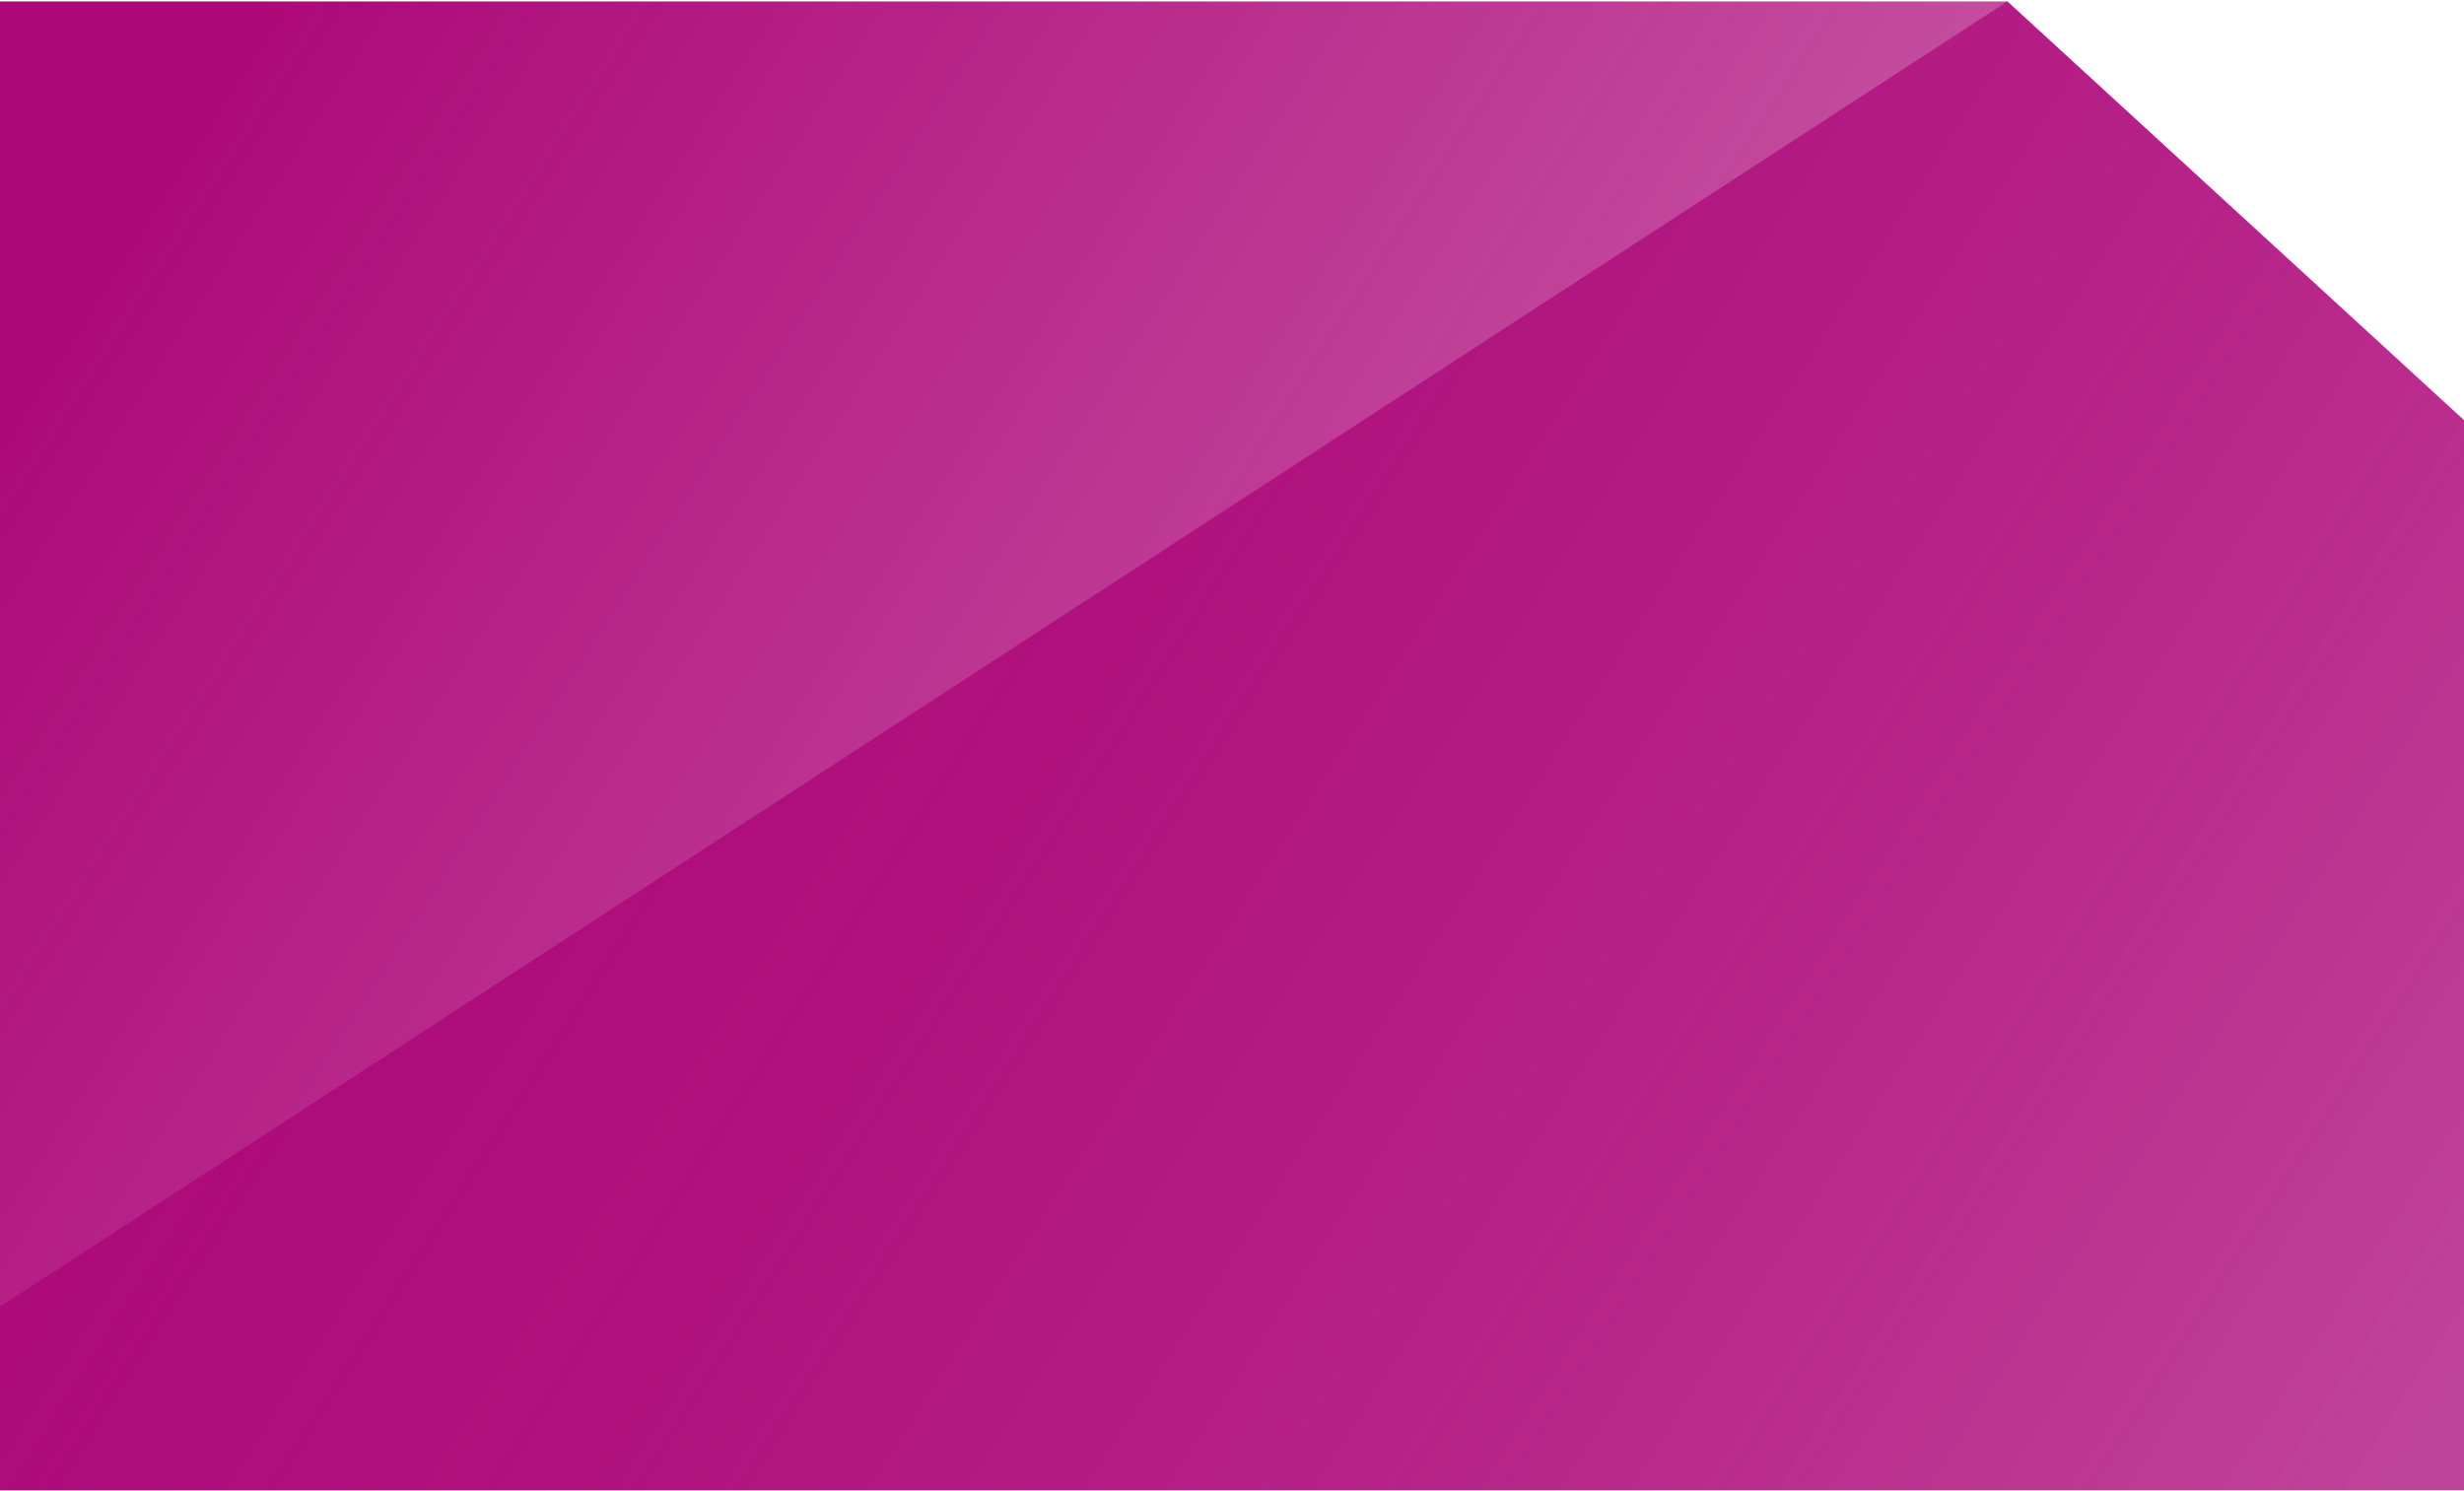 <svg width="304" height="184" viewBox="0 0 304 184" fill="none" xmlns="http://www.w3.org/2000/svg">
<path d="M304 183.888L6.10352e-05 183.888L1.21944e-05 0.18L247.655 0.179L304 51.852L304 183.888Z" fill="url(#paint0_linear_0_5164)"/>
<path d="M304 183.888L6.10352e-05 183.888L-2.25903e-06 161.239L247.655 0.179L304 51.852L304 183.888Z" fill="url(#paint1_linear_0_5164)"/>
<defs>
<linearGradient id="paint0_linear_0_5164" x1="-0.577" y1="50.62" x2="268.394" y2="223.079" gradientUnits="userSpaceOnUse">
<stop stop-color="#AD0879"/>
<stop offset="1" stop-color="#AD0879" stop-opacity="0.51"/>
</linearGradient>
<linearGradient id="paint1_linear_0_5164" x1="-0.577" y1="50.62" x2="268.394" y2="223.079" gradientUnits="userSpaceOnUse">
<stop stop-color="#AD0879"/>
<stop offset="1" stop-color="#AD0879" stop-opacity="0.51"/>
</linearGradient>
</defs>
</svg>
